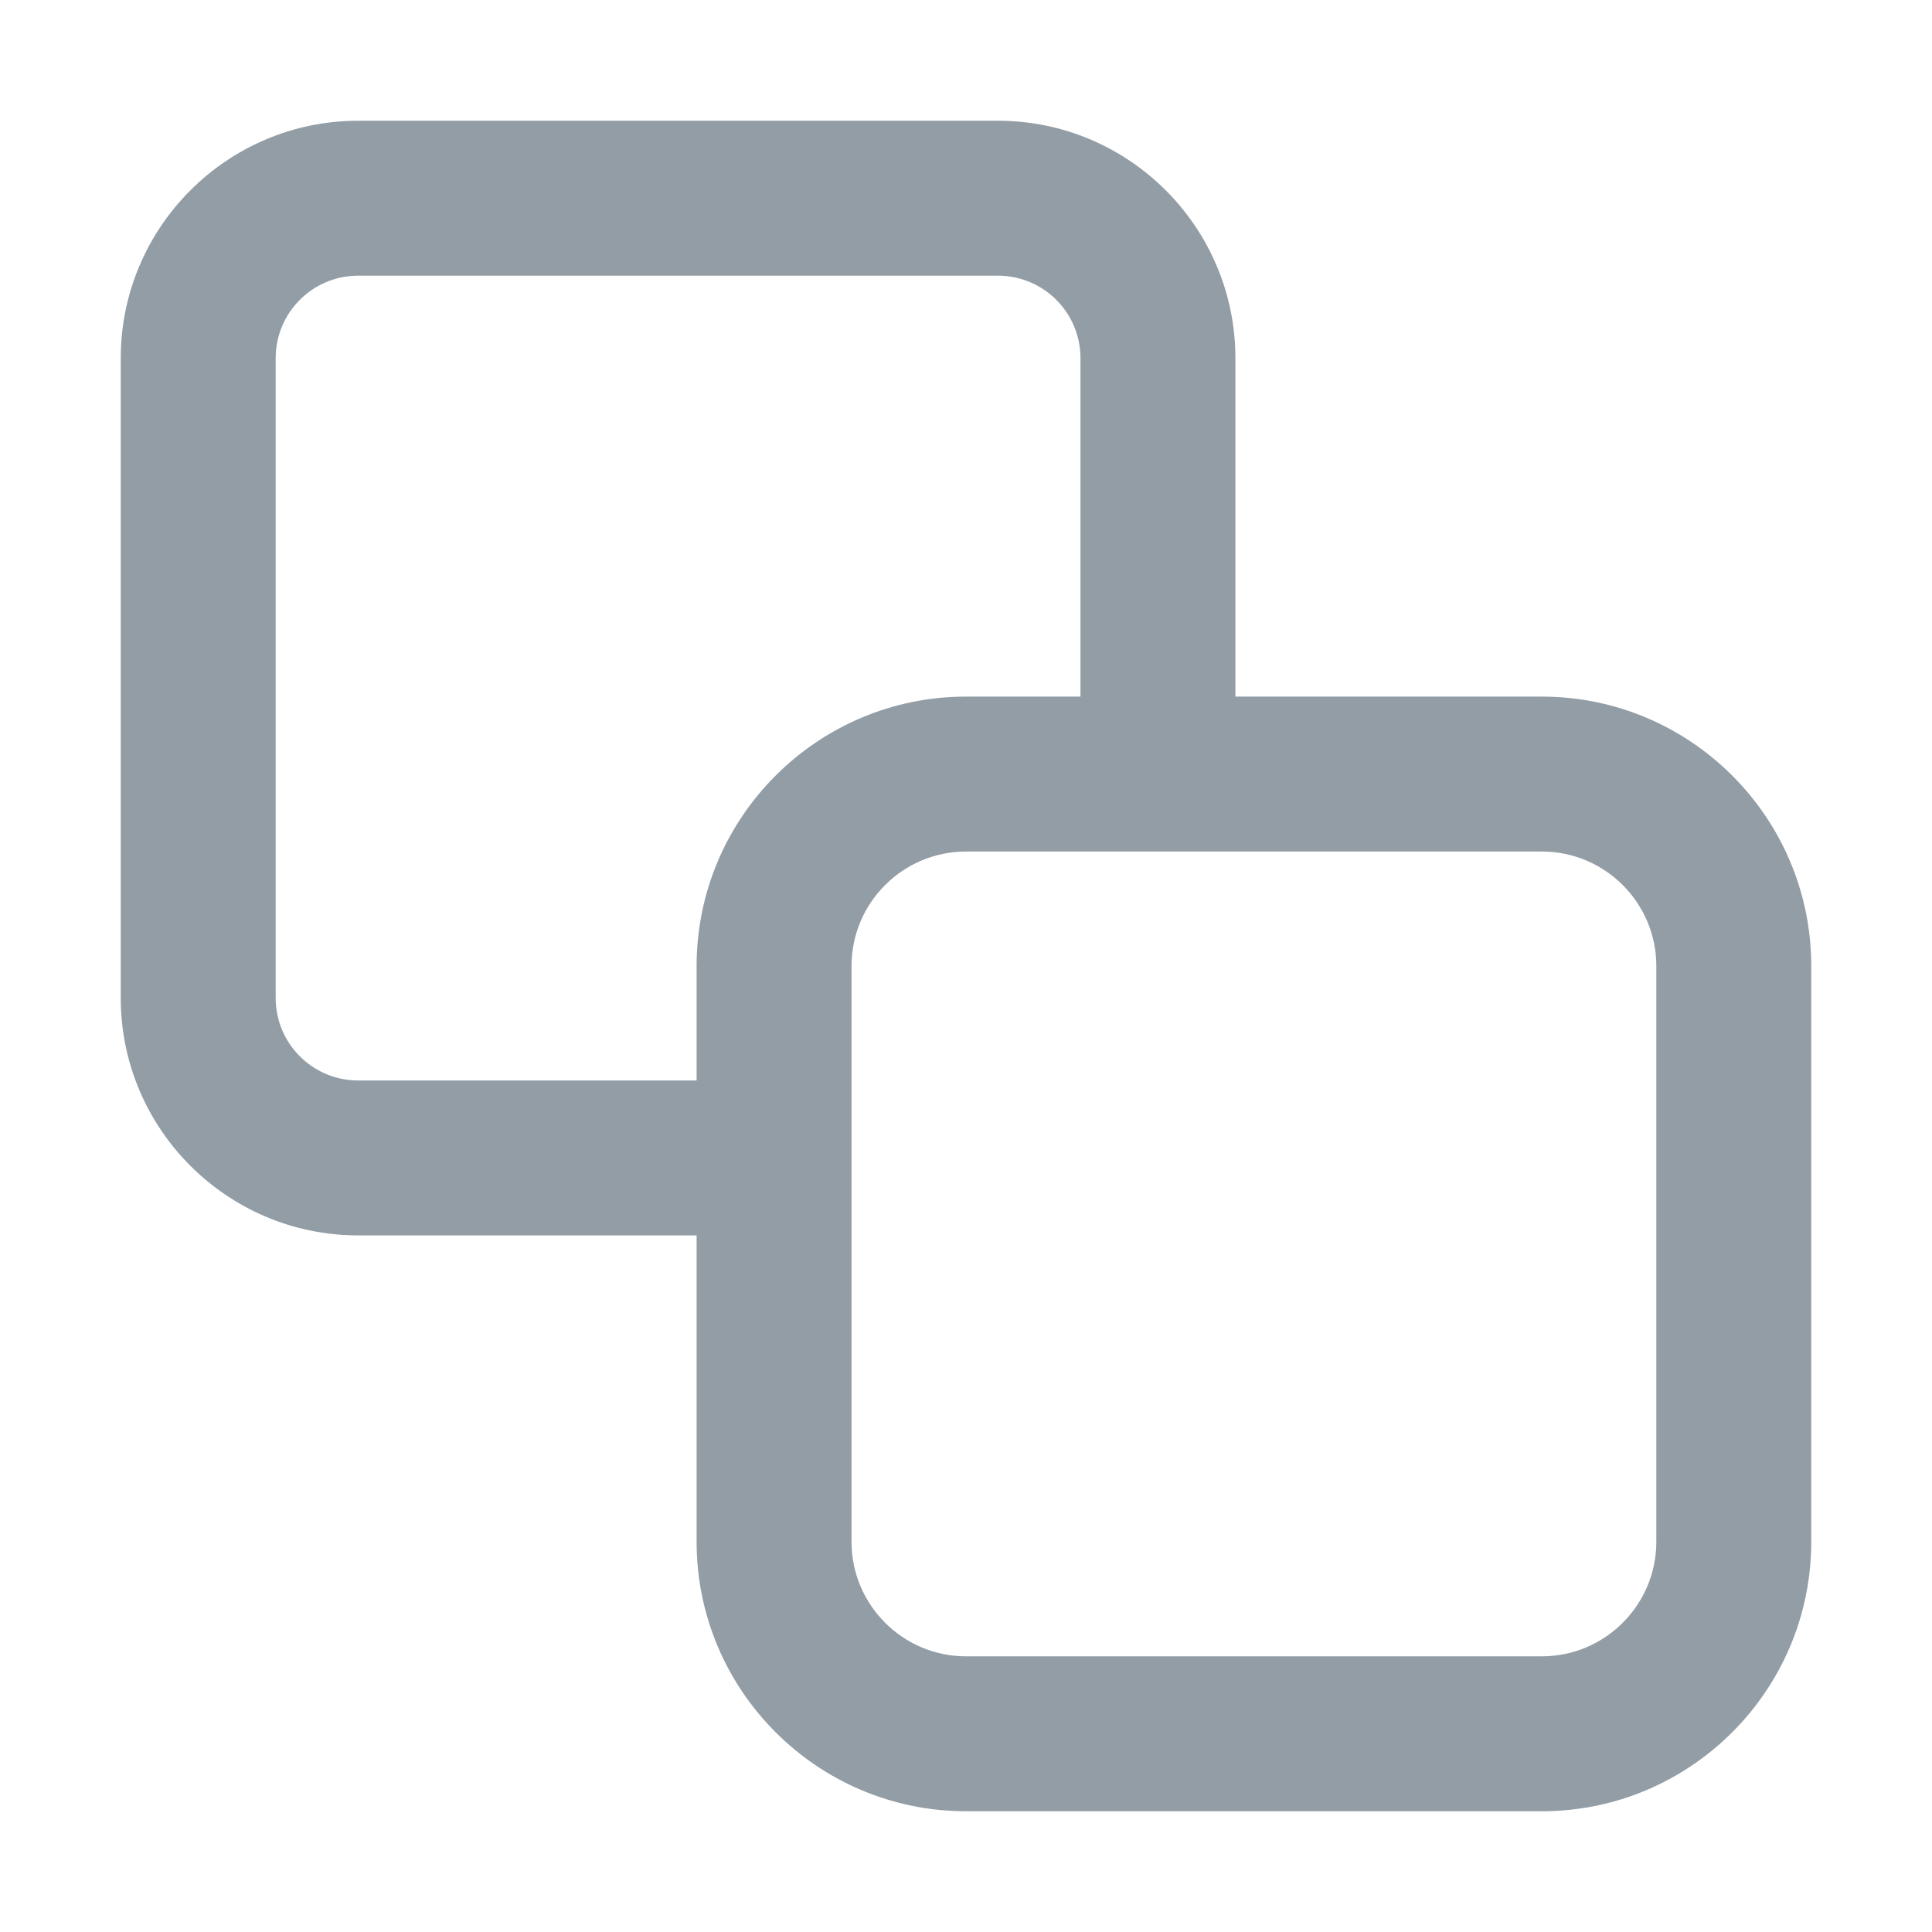 <svg width="16" height="16" viewBox="0 0 16 16" fill="none" xmlns="http://www.w3.org/2000/svg">
<path fill-rule="evenodd" clip-rule="evenodd" d="M5.769 8.948H2.966C2.589 8.948 2.283 8.642 2.283 8.265V2.966C2.283 2.589 2.589 2.283 2.966 2.283H8.265C8.642 2.283 8.948 2.589 8.948 2.966V5.769H8C6.77 5.769 5.769 6.77 5.769 8V8.948ZM5.769 10.231V12.769C5.769 13.999 6.77 15 8 15H12.769C13.999 15 15 13.999 15 12.769V8C15 6.77 13.999 5.769 12.769 5.769H10.231V2.966C10.231 1.882 9.349 1 8.265 1H2.966C1.882 1 1 1.882 1 2.966V8.265C1 9.349 1.882 10.231 2.966 10.231H5.769ZM7.052 8C7.052 7.477 7.477 7.052 8 7.052H12.769C13.292 7.052 13.717 7.477 13.717 8V12.769C13.717 13.291 13.292 13.717 12.769 13.717H8C7.477 13.717 7.052 13.291 7.052 12.769V8Z" fill="#939DA5"/>
</svg>
    <!-- <svg width="16" height="16" viewBox="0 0 16 16" fill="none" xmlns="http://www.w3.org/2000/svg">
        <path fill-rule="evenodd" clip-rule="evenodd" d="M8.74986 3.55554C8.74986 3.14133 8.41408 2.80554 7.99986 2.80554C7.58565 2.80554 7.24986 3.14133 7.24986 3.55554V7.24999L3.55542 7.24999C3.14121 7.24999 2.80542 7.58577 2.80542 7.99999C2.80542 8.4142 3.14121 8.74999 3.55542 8.74999L7.24987 8.74999V12.4444C7.24987 12.8586 7.58565 13.1944 7.99987 13.1944C8.41408 13.1944 8.74987 12.8586 8.74987 12.4444V8.74999L12.4443 8.74999C12.8585 8.74999 13.1943 8.4142 13.1943 7.99999C13.1943 7.58577 12.8585 7.24999 12.4443 7.24999L8.74986 7.24999V3.55554Z" fill="#ff00ff"/>
    </svg> -->
